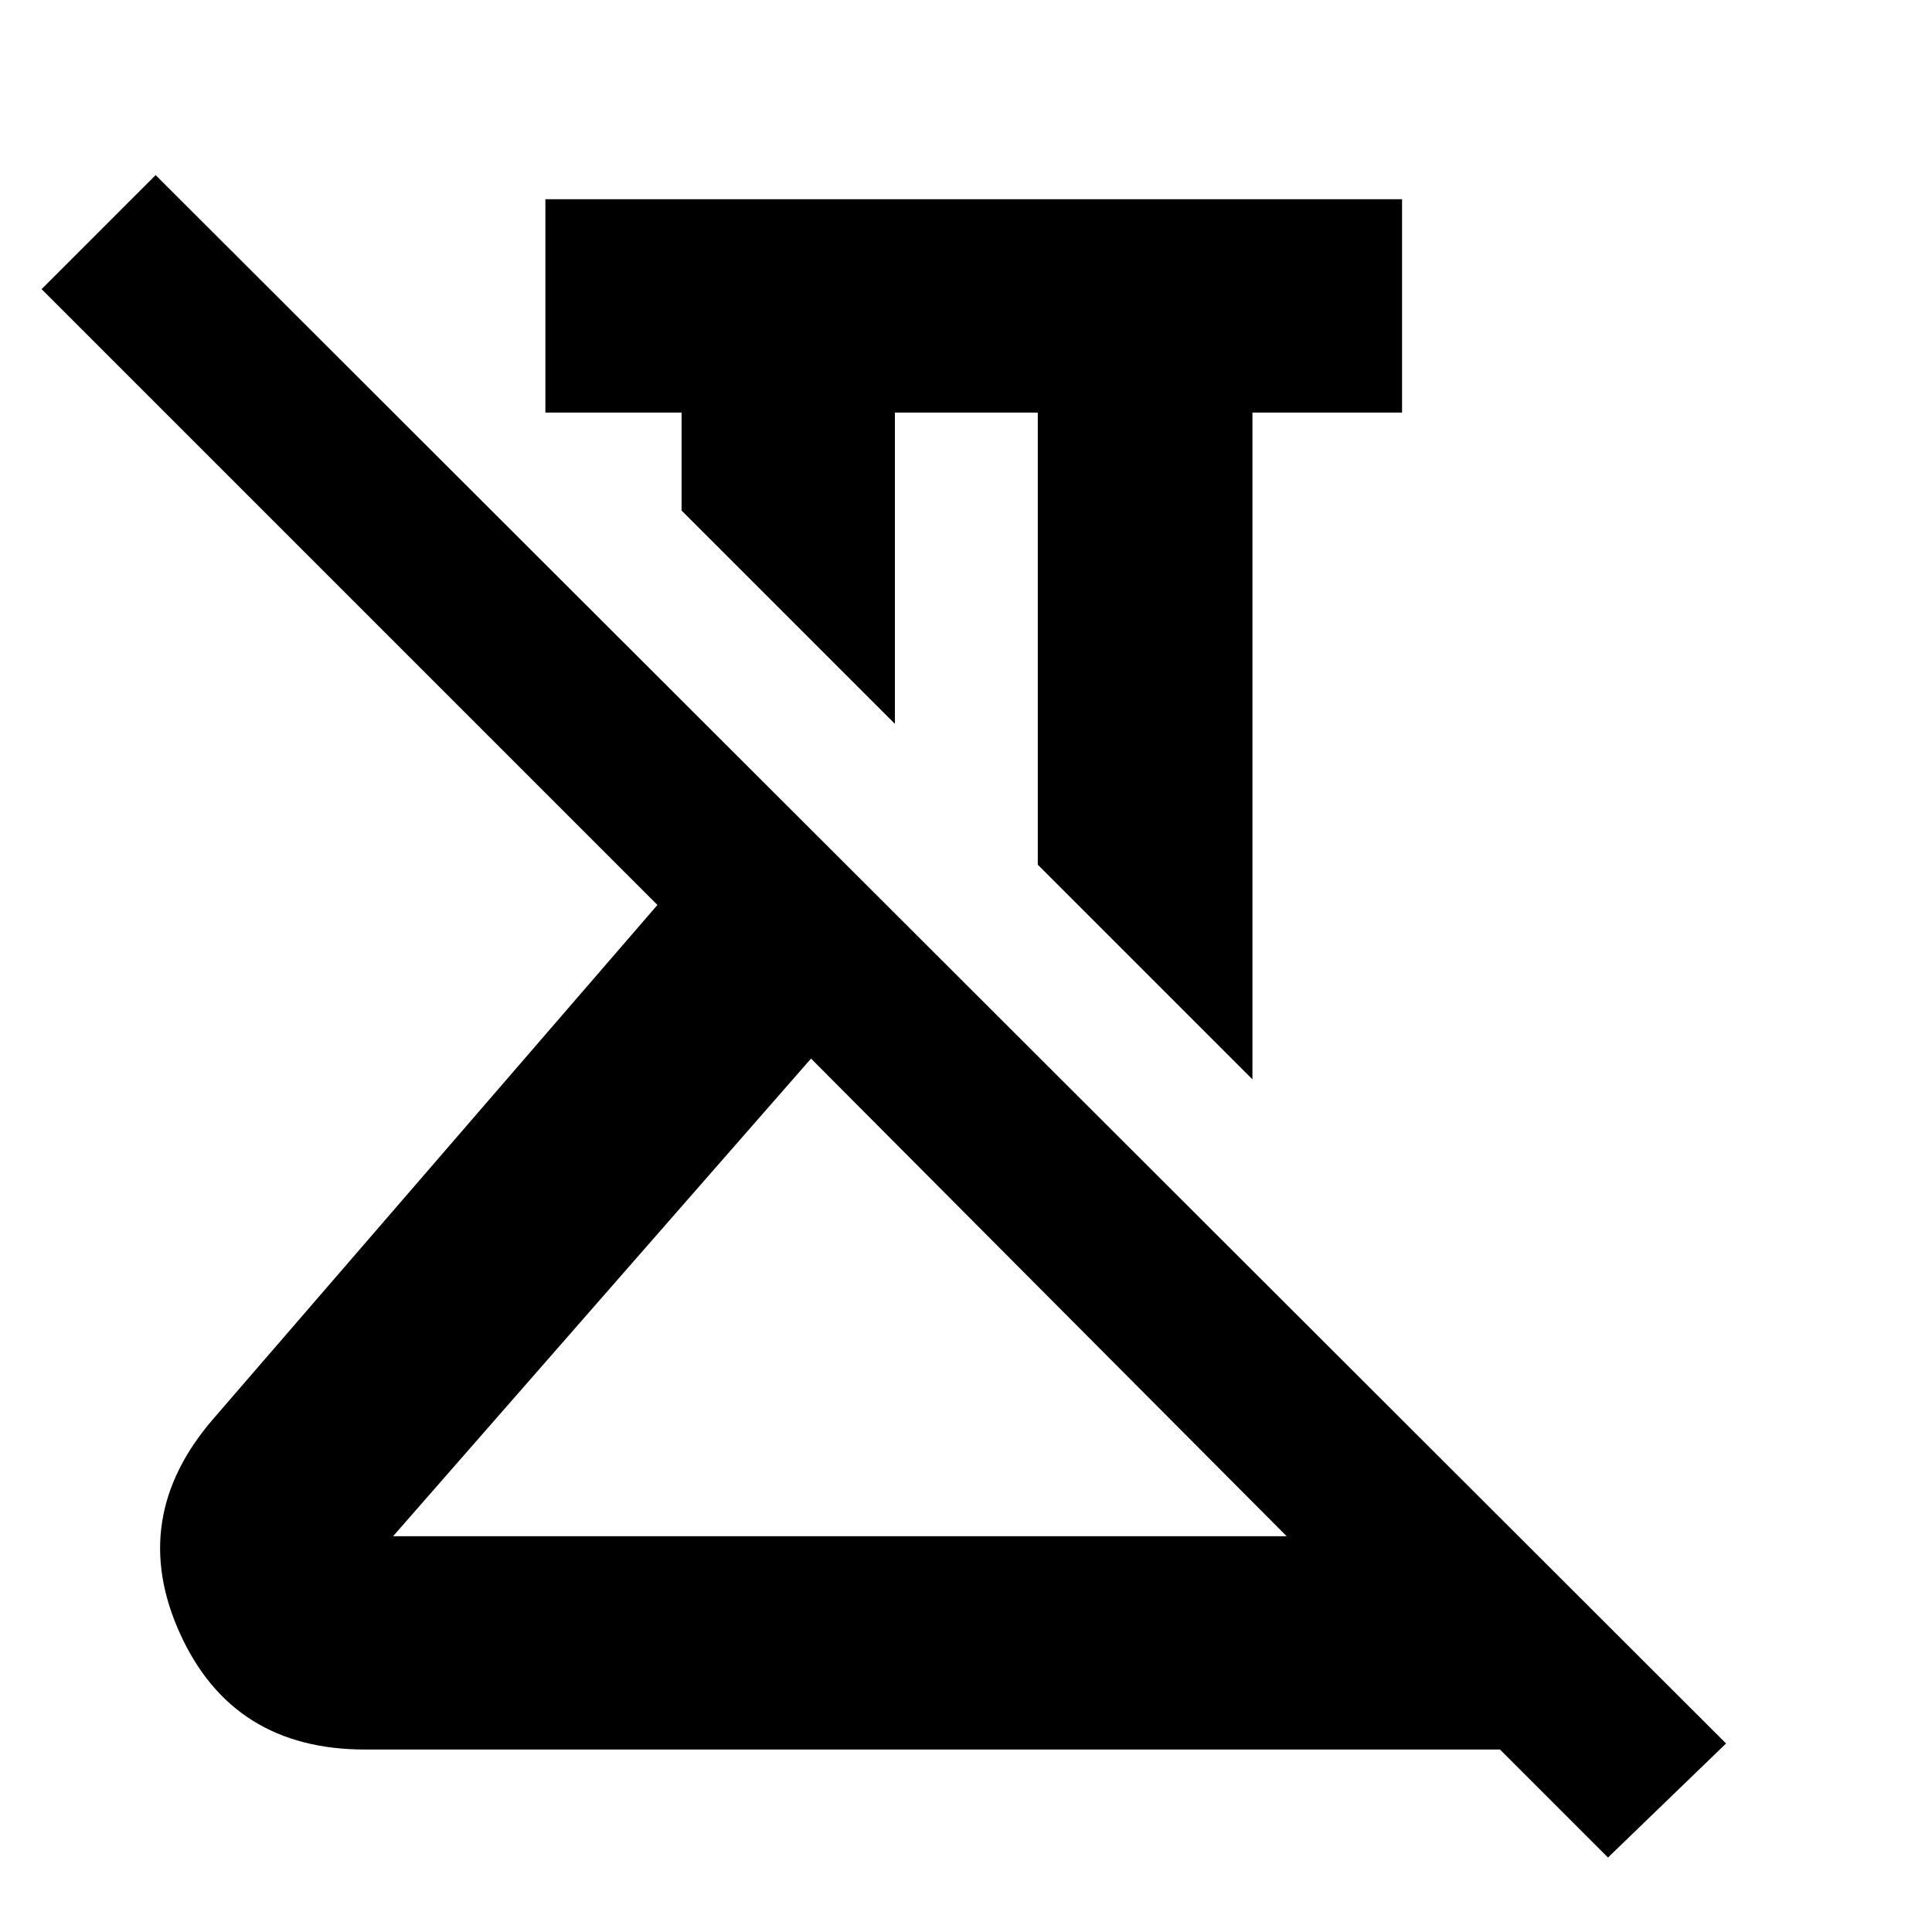 <svg xmlns="http://www.w3.org/2000/svg" height="40" viewBox="0 -960 960 960" width="40"><path d="M622.33-423.67 515.67-530.33V-755h-71v154.67l-106-106V-755H271v-106h425.67v106h-74.34v331.33Zm-427 227h444L403-434 195.33-196.67ZM799-37l-53.67-53.67h-564q-65.66 0-91.83-57.5T106-255l220.67-255.33-306-306L77.33-873 857.67-93.67 799-37ZM403-434Zm77-131Z"/></svg>